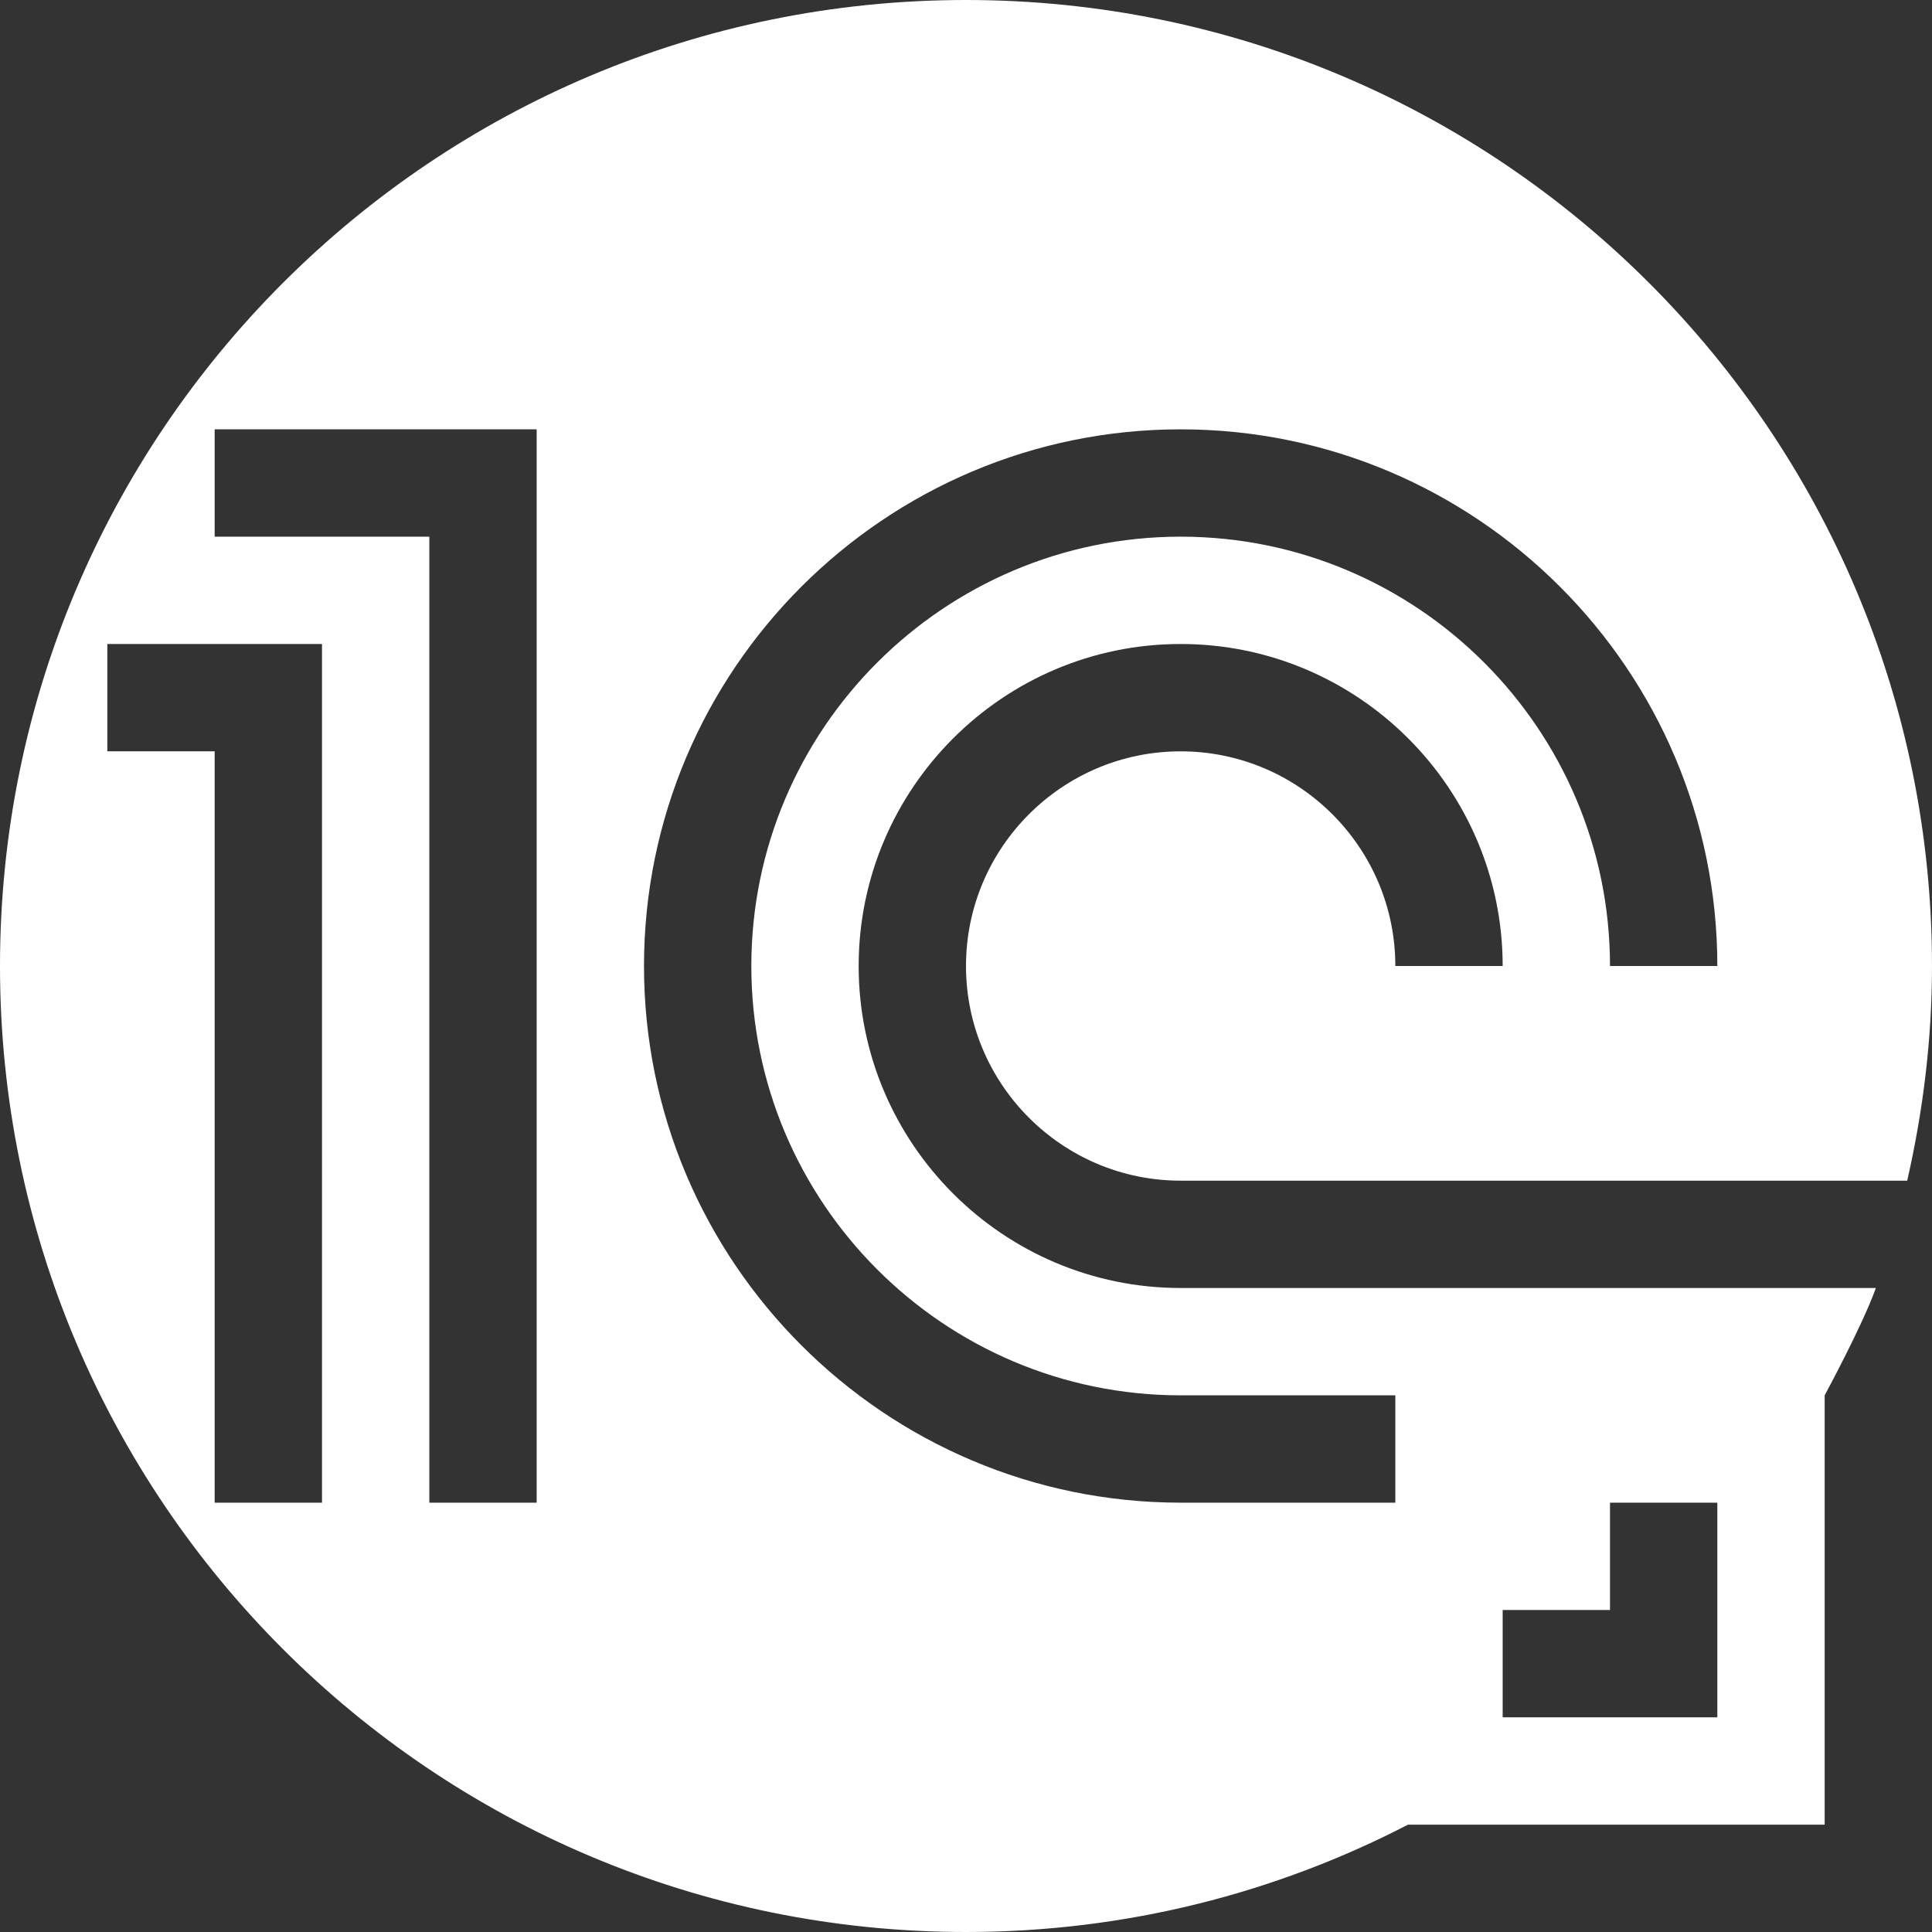 <?xml version="1.0" encoding="utf-8"?>
<svg version="1.1" id="img" xmlns="http://www.w3.org/2000/svg" xmlns:xlink="http://www.w3.org/1999/xlink" x="0px" y="0px"
	 width="18px" height="18px" viewBox="0 0 18 18" style="enable-background:new 0 0 18 18;" xml:space="preserve">
<rect x="0" y="0" width="18" height="18" fill="#333333" stroke="none"/>
<path id="crm-1cv8-import.inverted" style="fill:#FFFFFF;" d="M17.001,13.091 M13,9h1c0-1.654-1.346-3-3-3S8,7.346,8,9s1.346,3,3,3
	h6.477C17.355,12.344,17,13,17,13l0,0v4h-3.882c-1.233,0.638-2.632,1-4.118,1c-4.971,0-9-4.029-9-9c0-4.971,4.029-9,9-9s9,4.029,9,9
	c0,0.688-0.084,1.356-0.231,2H11c-1.103,0-2-0.897-2-2s0.897-2,2-2S13,7.897,13,9z M14,16h2v-2h-1v1h-1V16z M3,6H1v1h1v7h1V6z M5,4
	H2v1h2v9h1V4z M15,9h1c0-2.757-2.243-5-5-5S6,6.243,6,9s2.243,5,5,5h2v-1h-2c-2.206,0-4-1.794-4-4s1.794-4,4-4S15,6.794,15,9z"/>
</svg>
